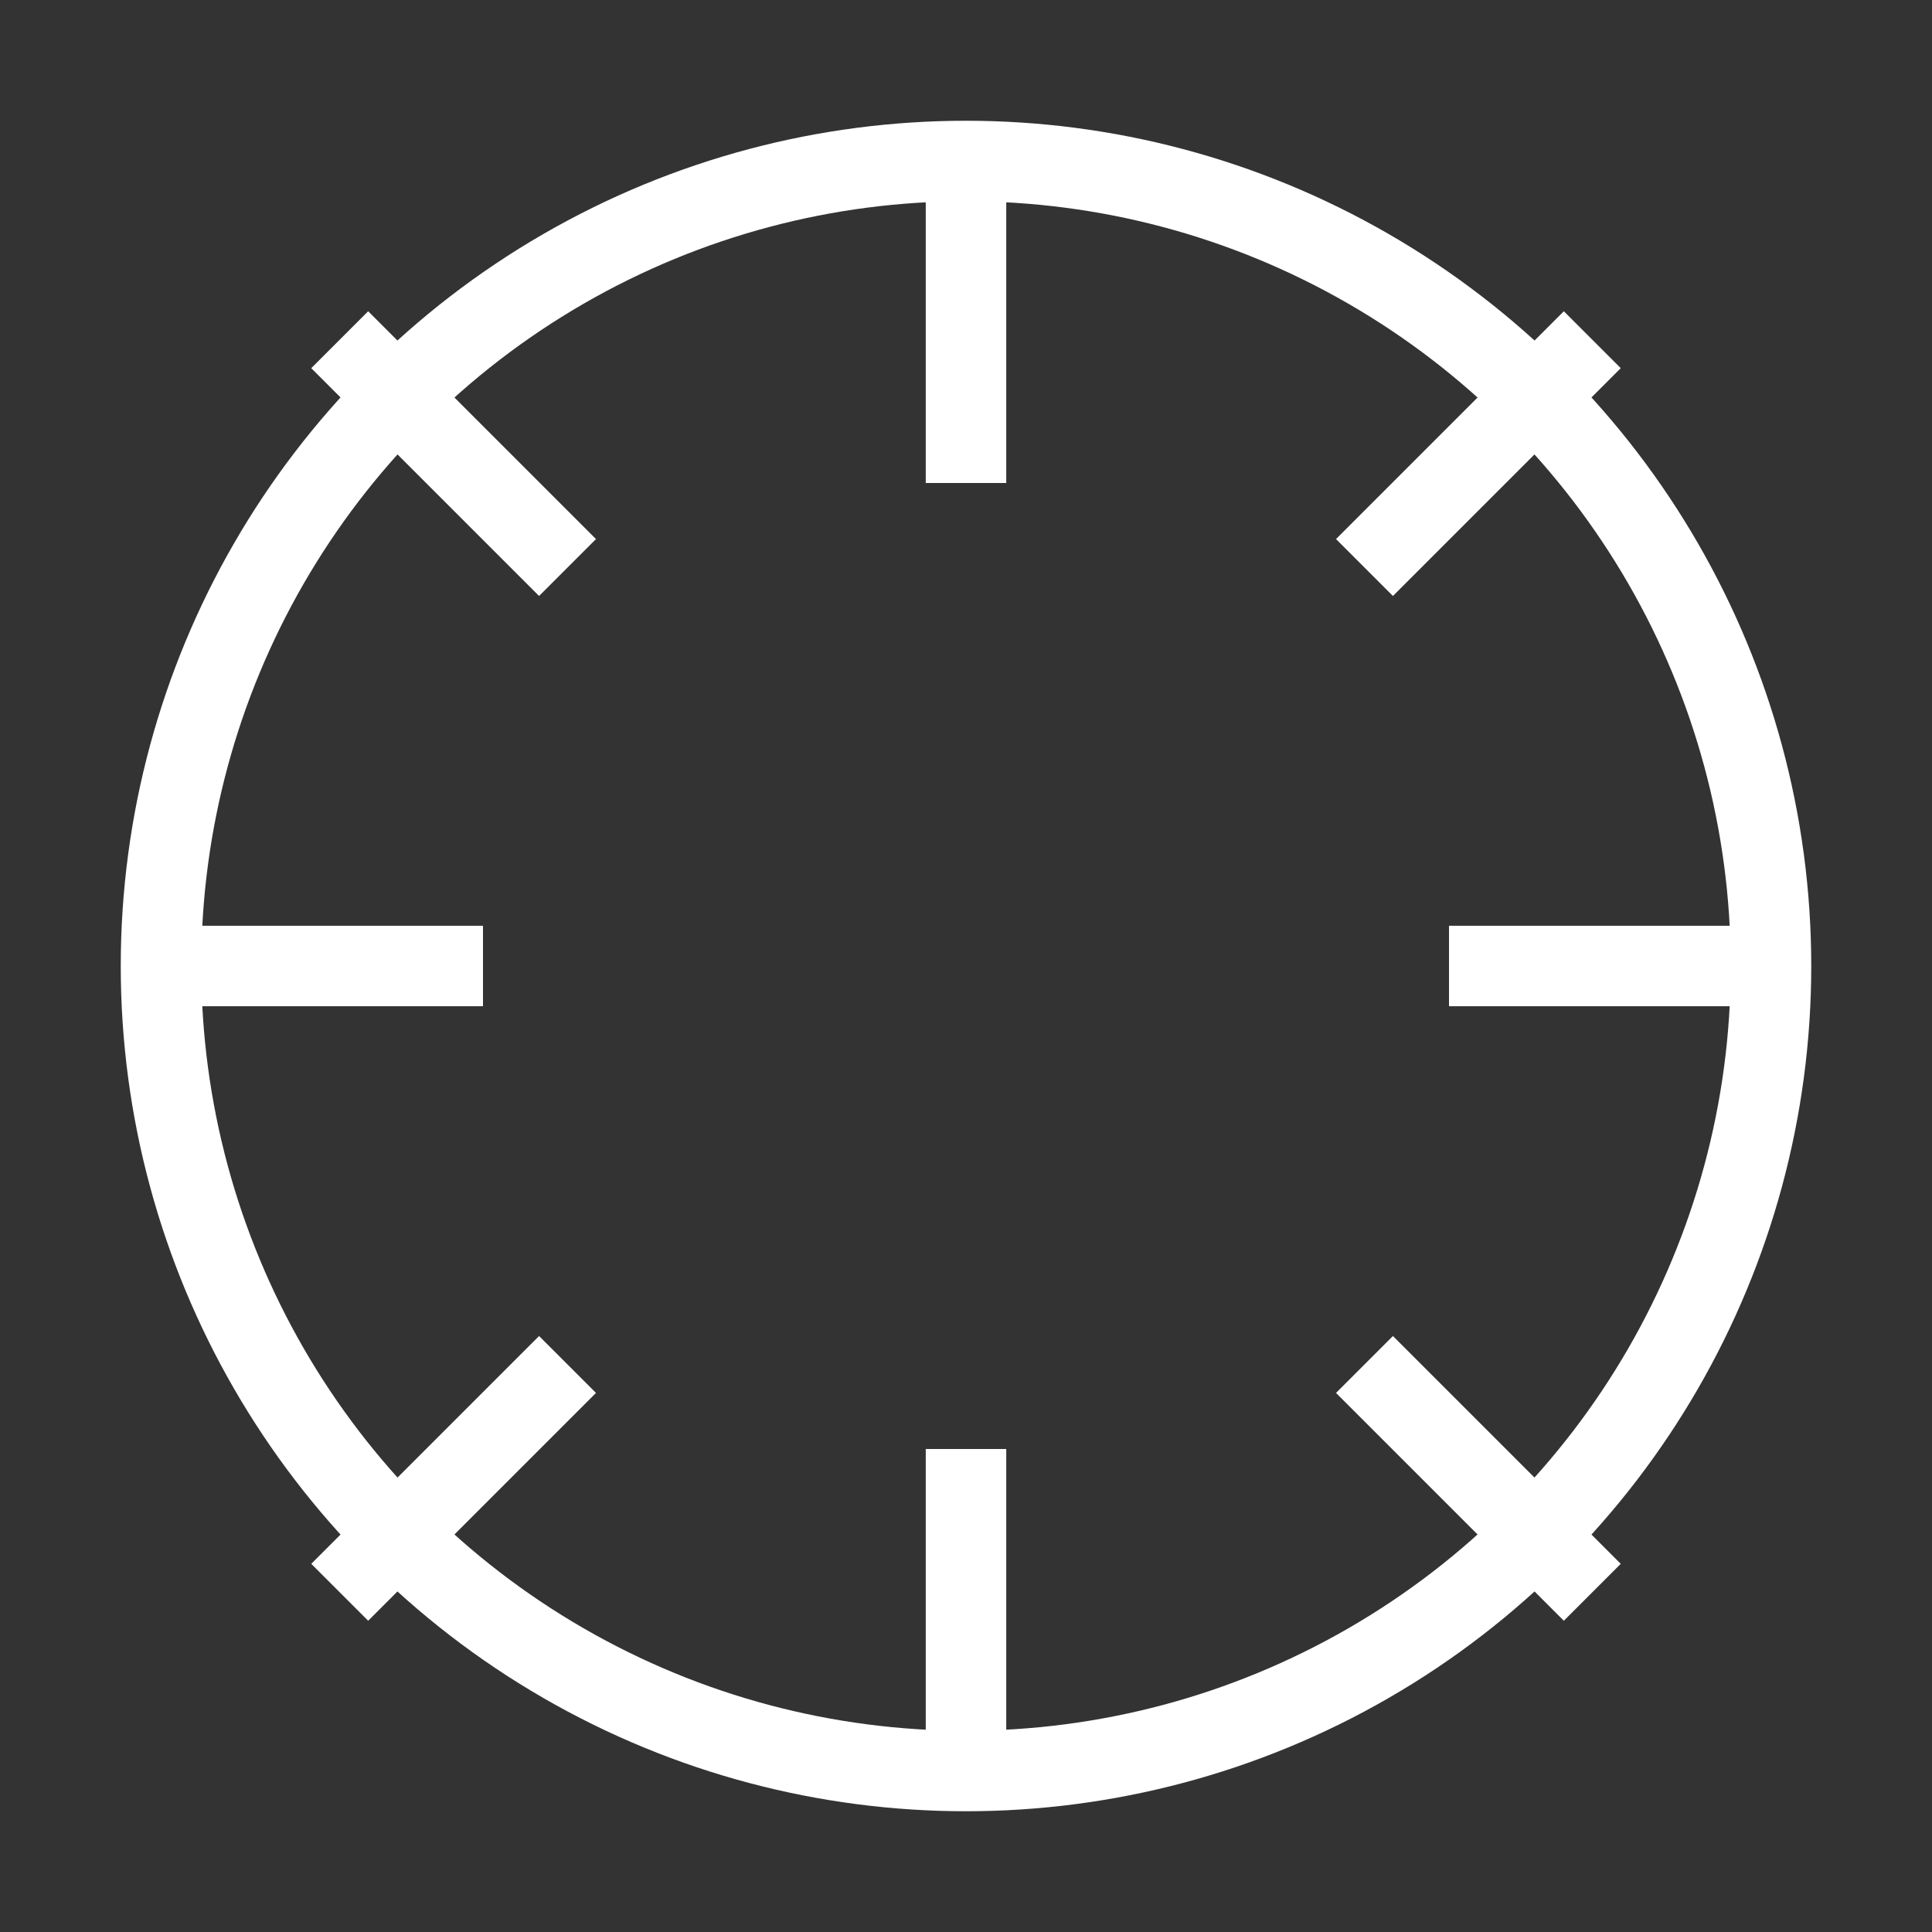 <svg xmlns="http://www.w3.org/2000/svg" width="24" height="24" viewBox="0 0 24 24" fill="none" stroke="white" strokeWidth="12" strokeLinecap="round" strokeLinejoin="round">
    <rect x="0" y="0" width="24" height="24" fill="#333333" stroke="none"/>
    <circle cx="12" cy="12" r="10" />
    <path d="M12 2v4M12 22v-4M2 12h4M22 12h-4M4.22 4.22l2.83 2.83M19.78 19.78l-2.83-2.83M4.22 19.78l2.83-2.83M19.78 4.22l-2.83 2.83" />
</svg>
